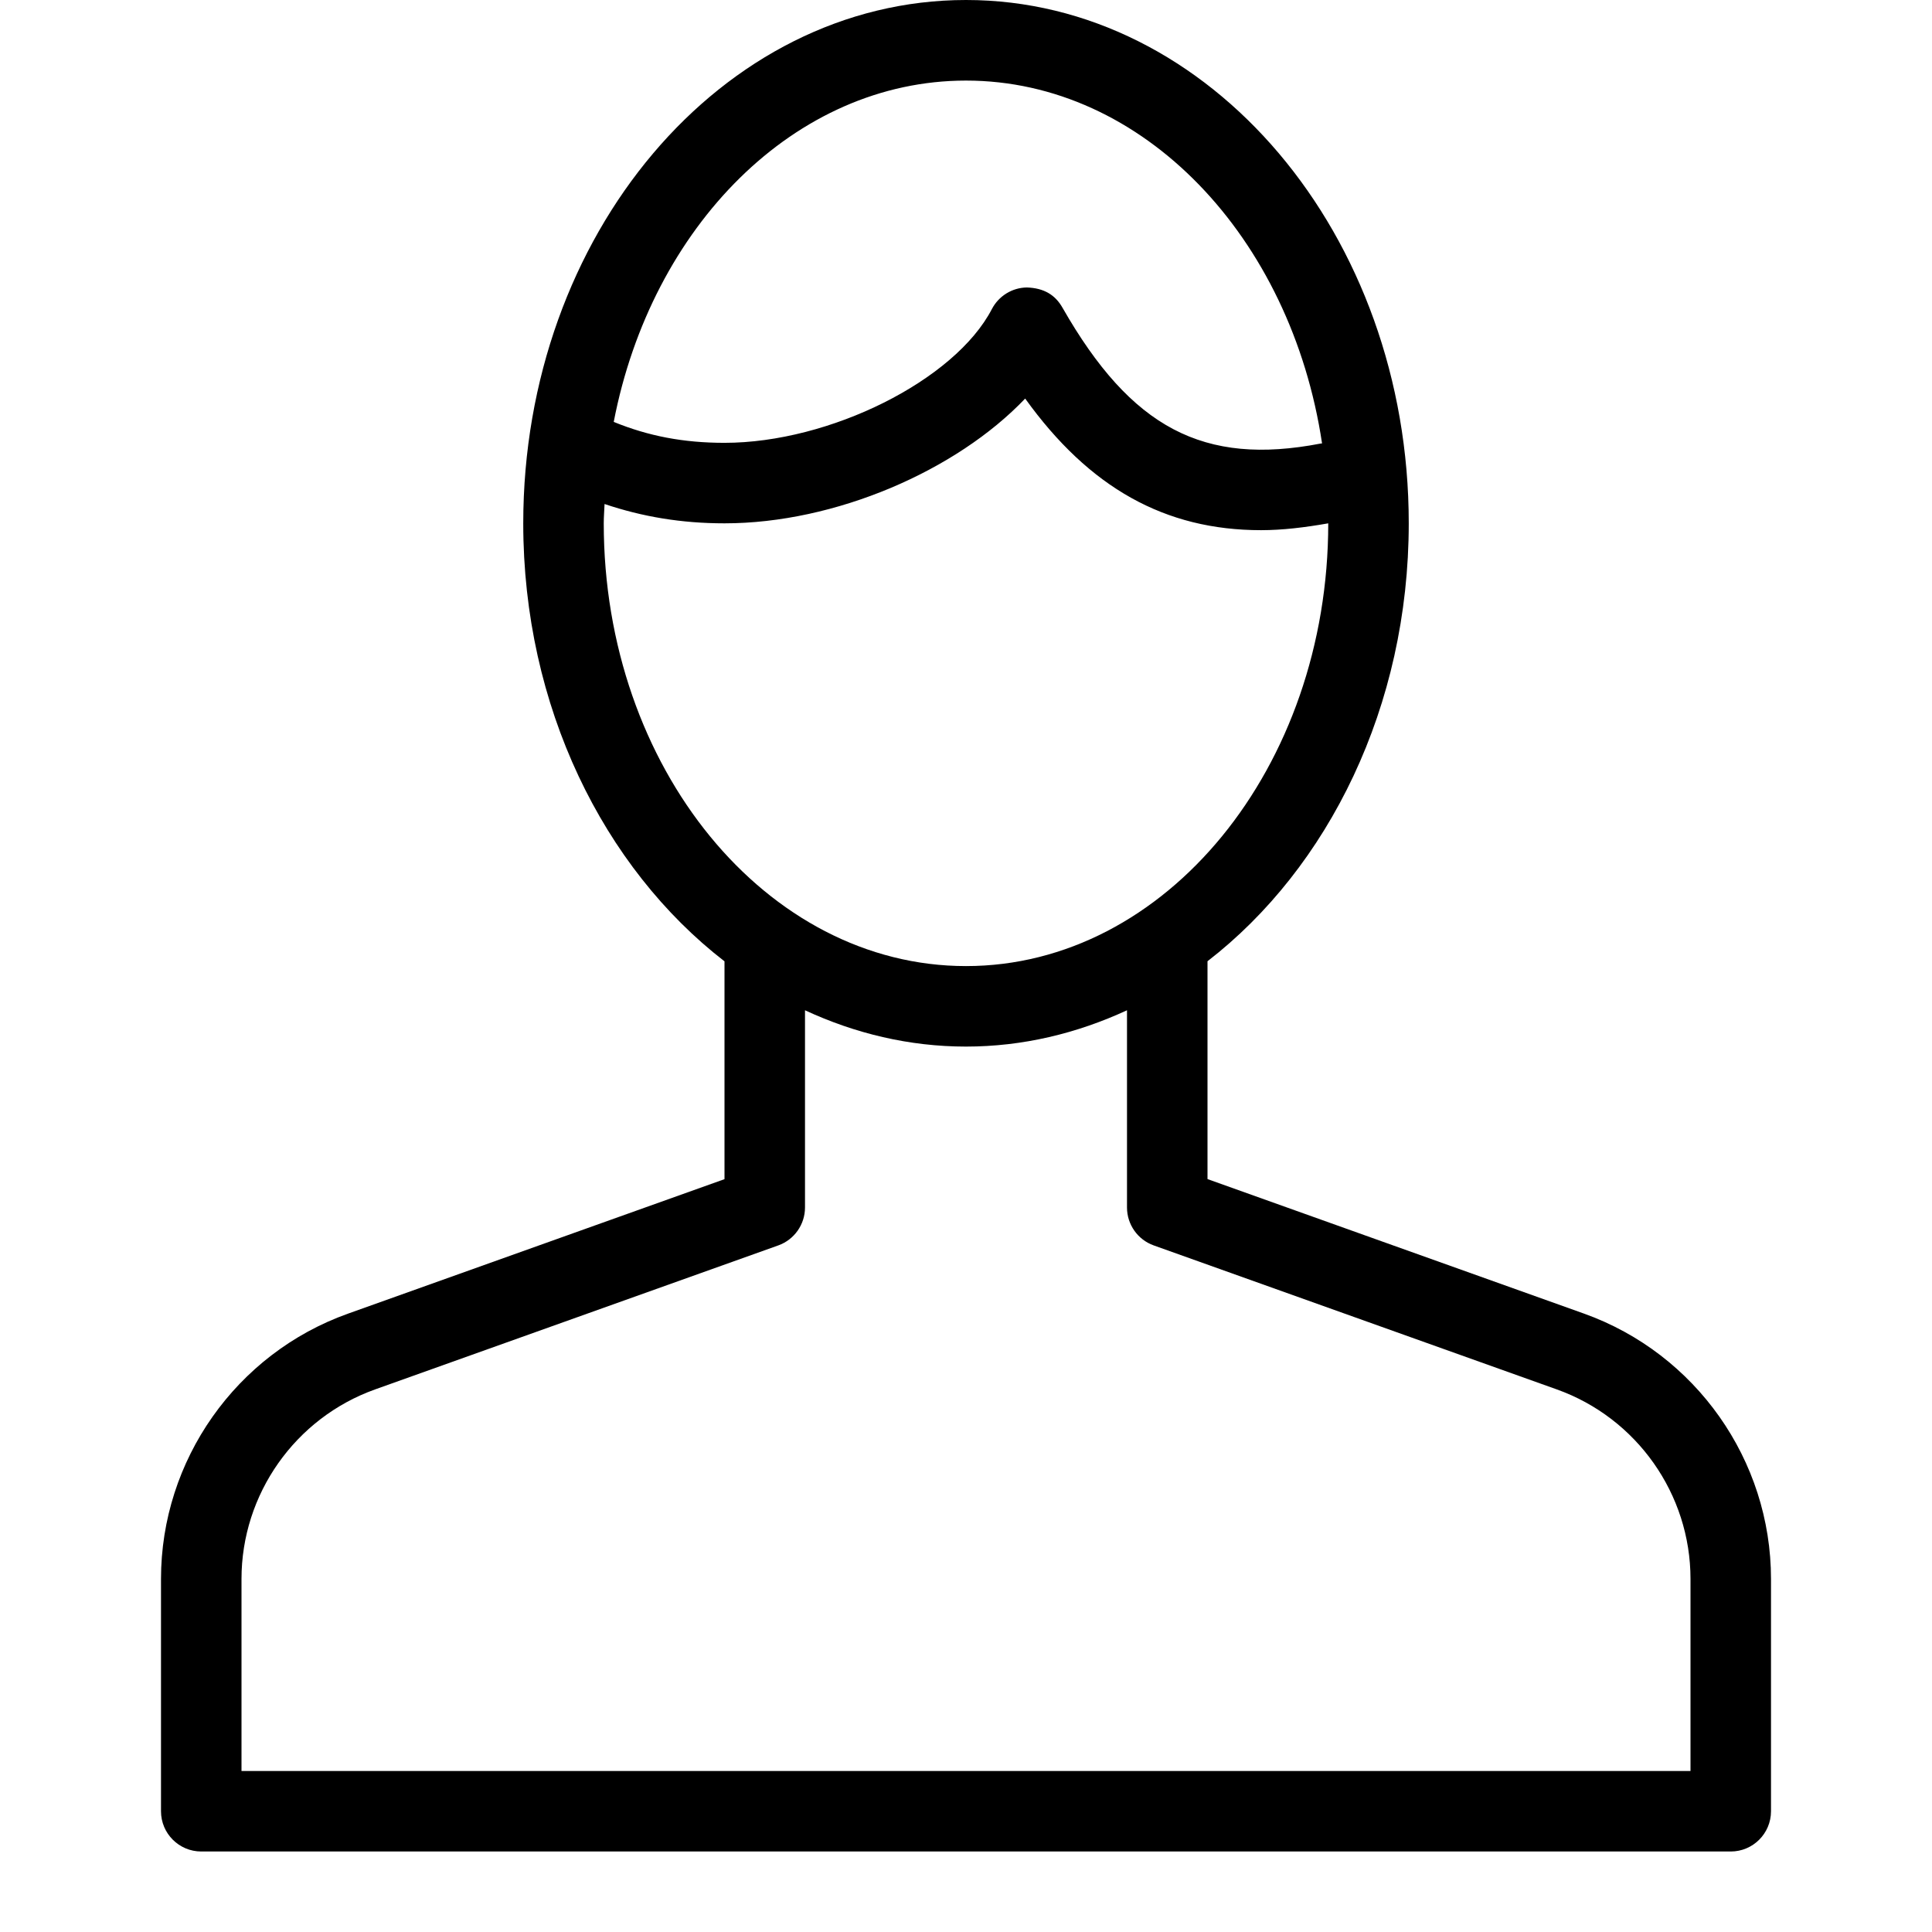 <svg width="24" height="24" viewBox="0 0 24 24" fill="none" xmlns="http://www.w3.org/2000/svg">
<path d="M19.677 16.318L15 14.647V11.941C16.503 10.779 17.5 8.776 17.5 6.5C17.5 2.916 15.033 0 12 0C8.967 0 6.5 2.917 6.5 6.501C6.5 8.777 7.497 10.78 9 11.942V14.648L4.322 16.319C2.933 16.815 2 18.139 2 19.614V22.5C2 22.776 2.224 23 2.5 23H21.5C21.776 23 22 22.776 22 22.5V19.614C22 18.139 21.066 16.815 19.677 16.318ZM12 1.001C14.204 1.001 16.039 2.948 16.423 5.508C16.416 5.509 16.412 5.509 16.405 5.51C14.952 5.79 14.053 5.318 13.199 3.823C13.109 3.664 12.97 3.578 12.755 3.571C12.572 3.574 12.406 3.677 12.321 3.84C11.861 4.725 10.308 5.501 9 5.501C8.491 5.501 8.054 5.417 7.624 5.241C8.092 2.814 9.874 1.001 12 1.001ZM7.5 6.501C7.5 6.42 7.507 6.341 7.51 6.261C7.979 6.419 8.464 6.501 9 6.501C10.374 6.501 11.881 5.848 12.735 4.951C13.532 6.06 14.472 6.586 15.666 6.586C15.93 6.586 16.211 6.552 16.5 6.501C16.5 9.534 14.481 12.001 12 12.001C9.519 12.001 7.5 9.534 7.5 6.501ZM21 22H3V19.614C3 18.561 3.667 17.615 4.659 17.26L9.668 15.471C9.867 15.4 10 15.211 10 15V12.55C10.621 12.838 11.294 13.001 12 13.001C12.706 13.001 13.379 12.837 14 12.55V15C14 15.211 14.133 15.4 14.332 15.471L19.34 17.26C20.333 17.615 21 18.561 21 19.614V22Z" fill="black"/>
</svg>

